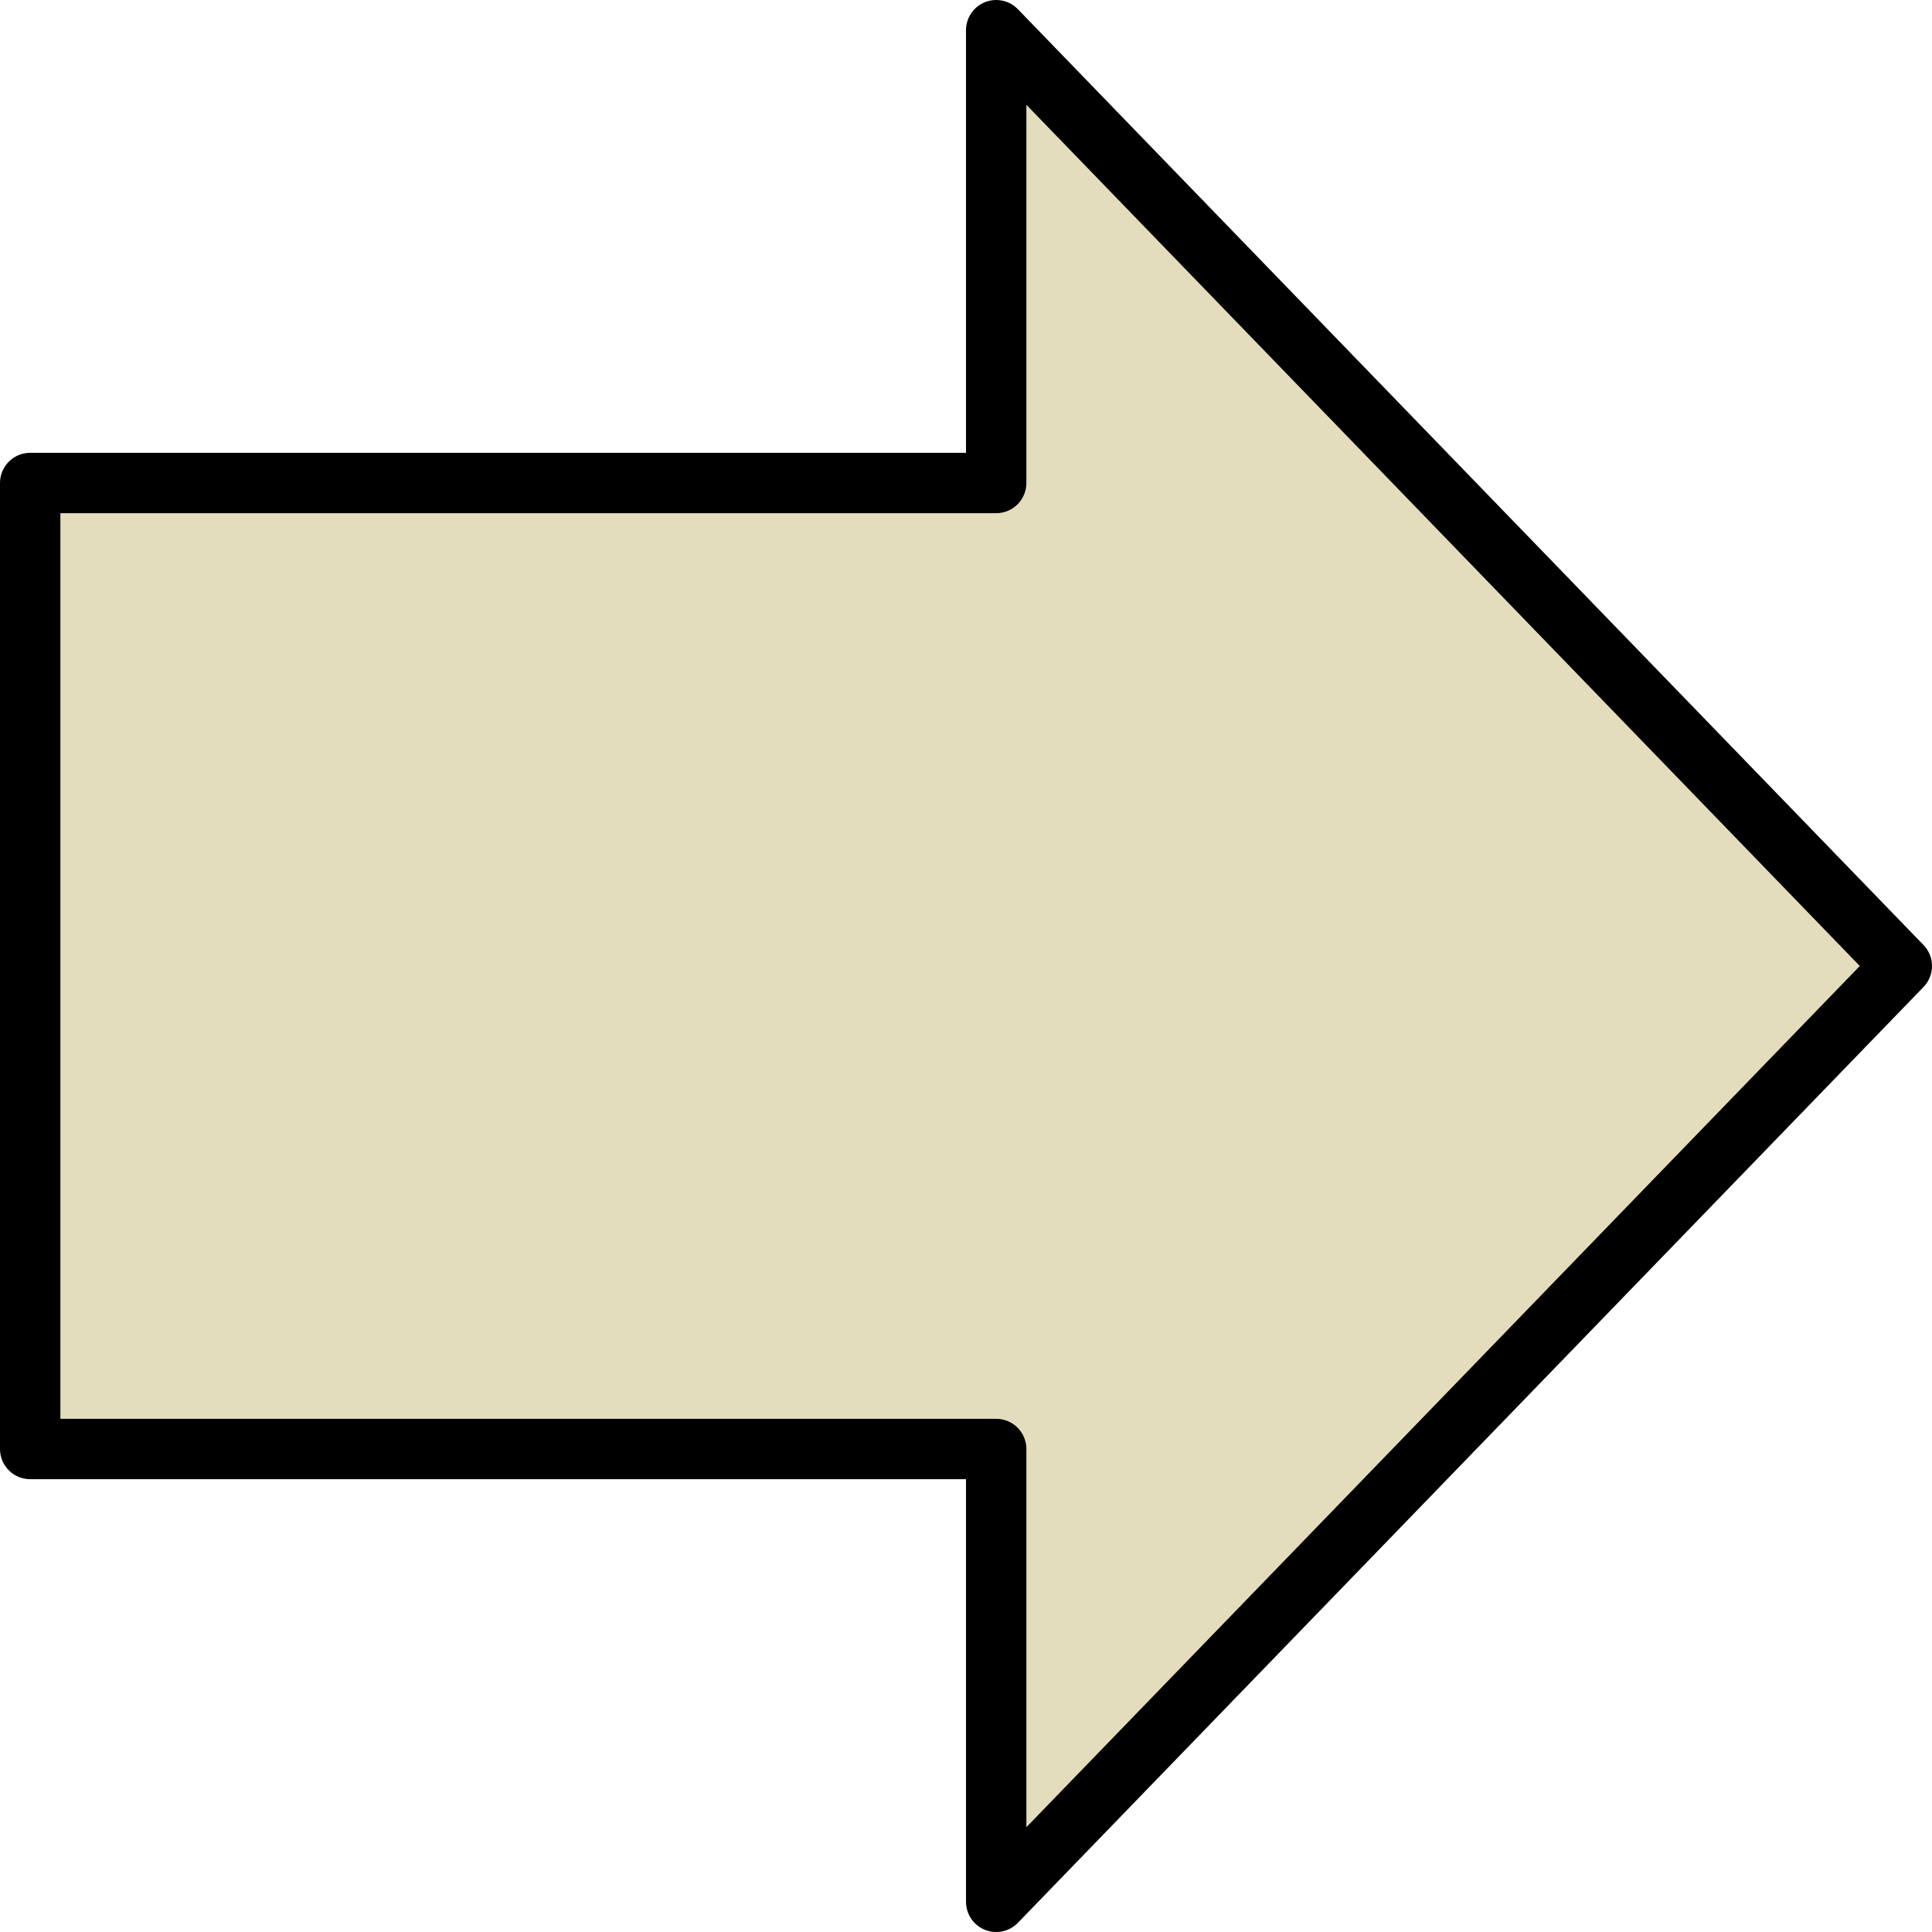 <svg xmlns="http://www.w3.org/2000/svg" viewBox="0 0 64 64"><style>.st0{fill:#e4ddbd}.st1{fill:none;stroke:#000;stroke-width:2;stroke-linejoin:round;stroke-miterlimit:10}</style><path class="st0" d="M33 1l30 31-30 31V48H1V16h32z"/><path class="st1" d="M33 16V1l30 31-30 31V48H1V16z"/></svg>